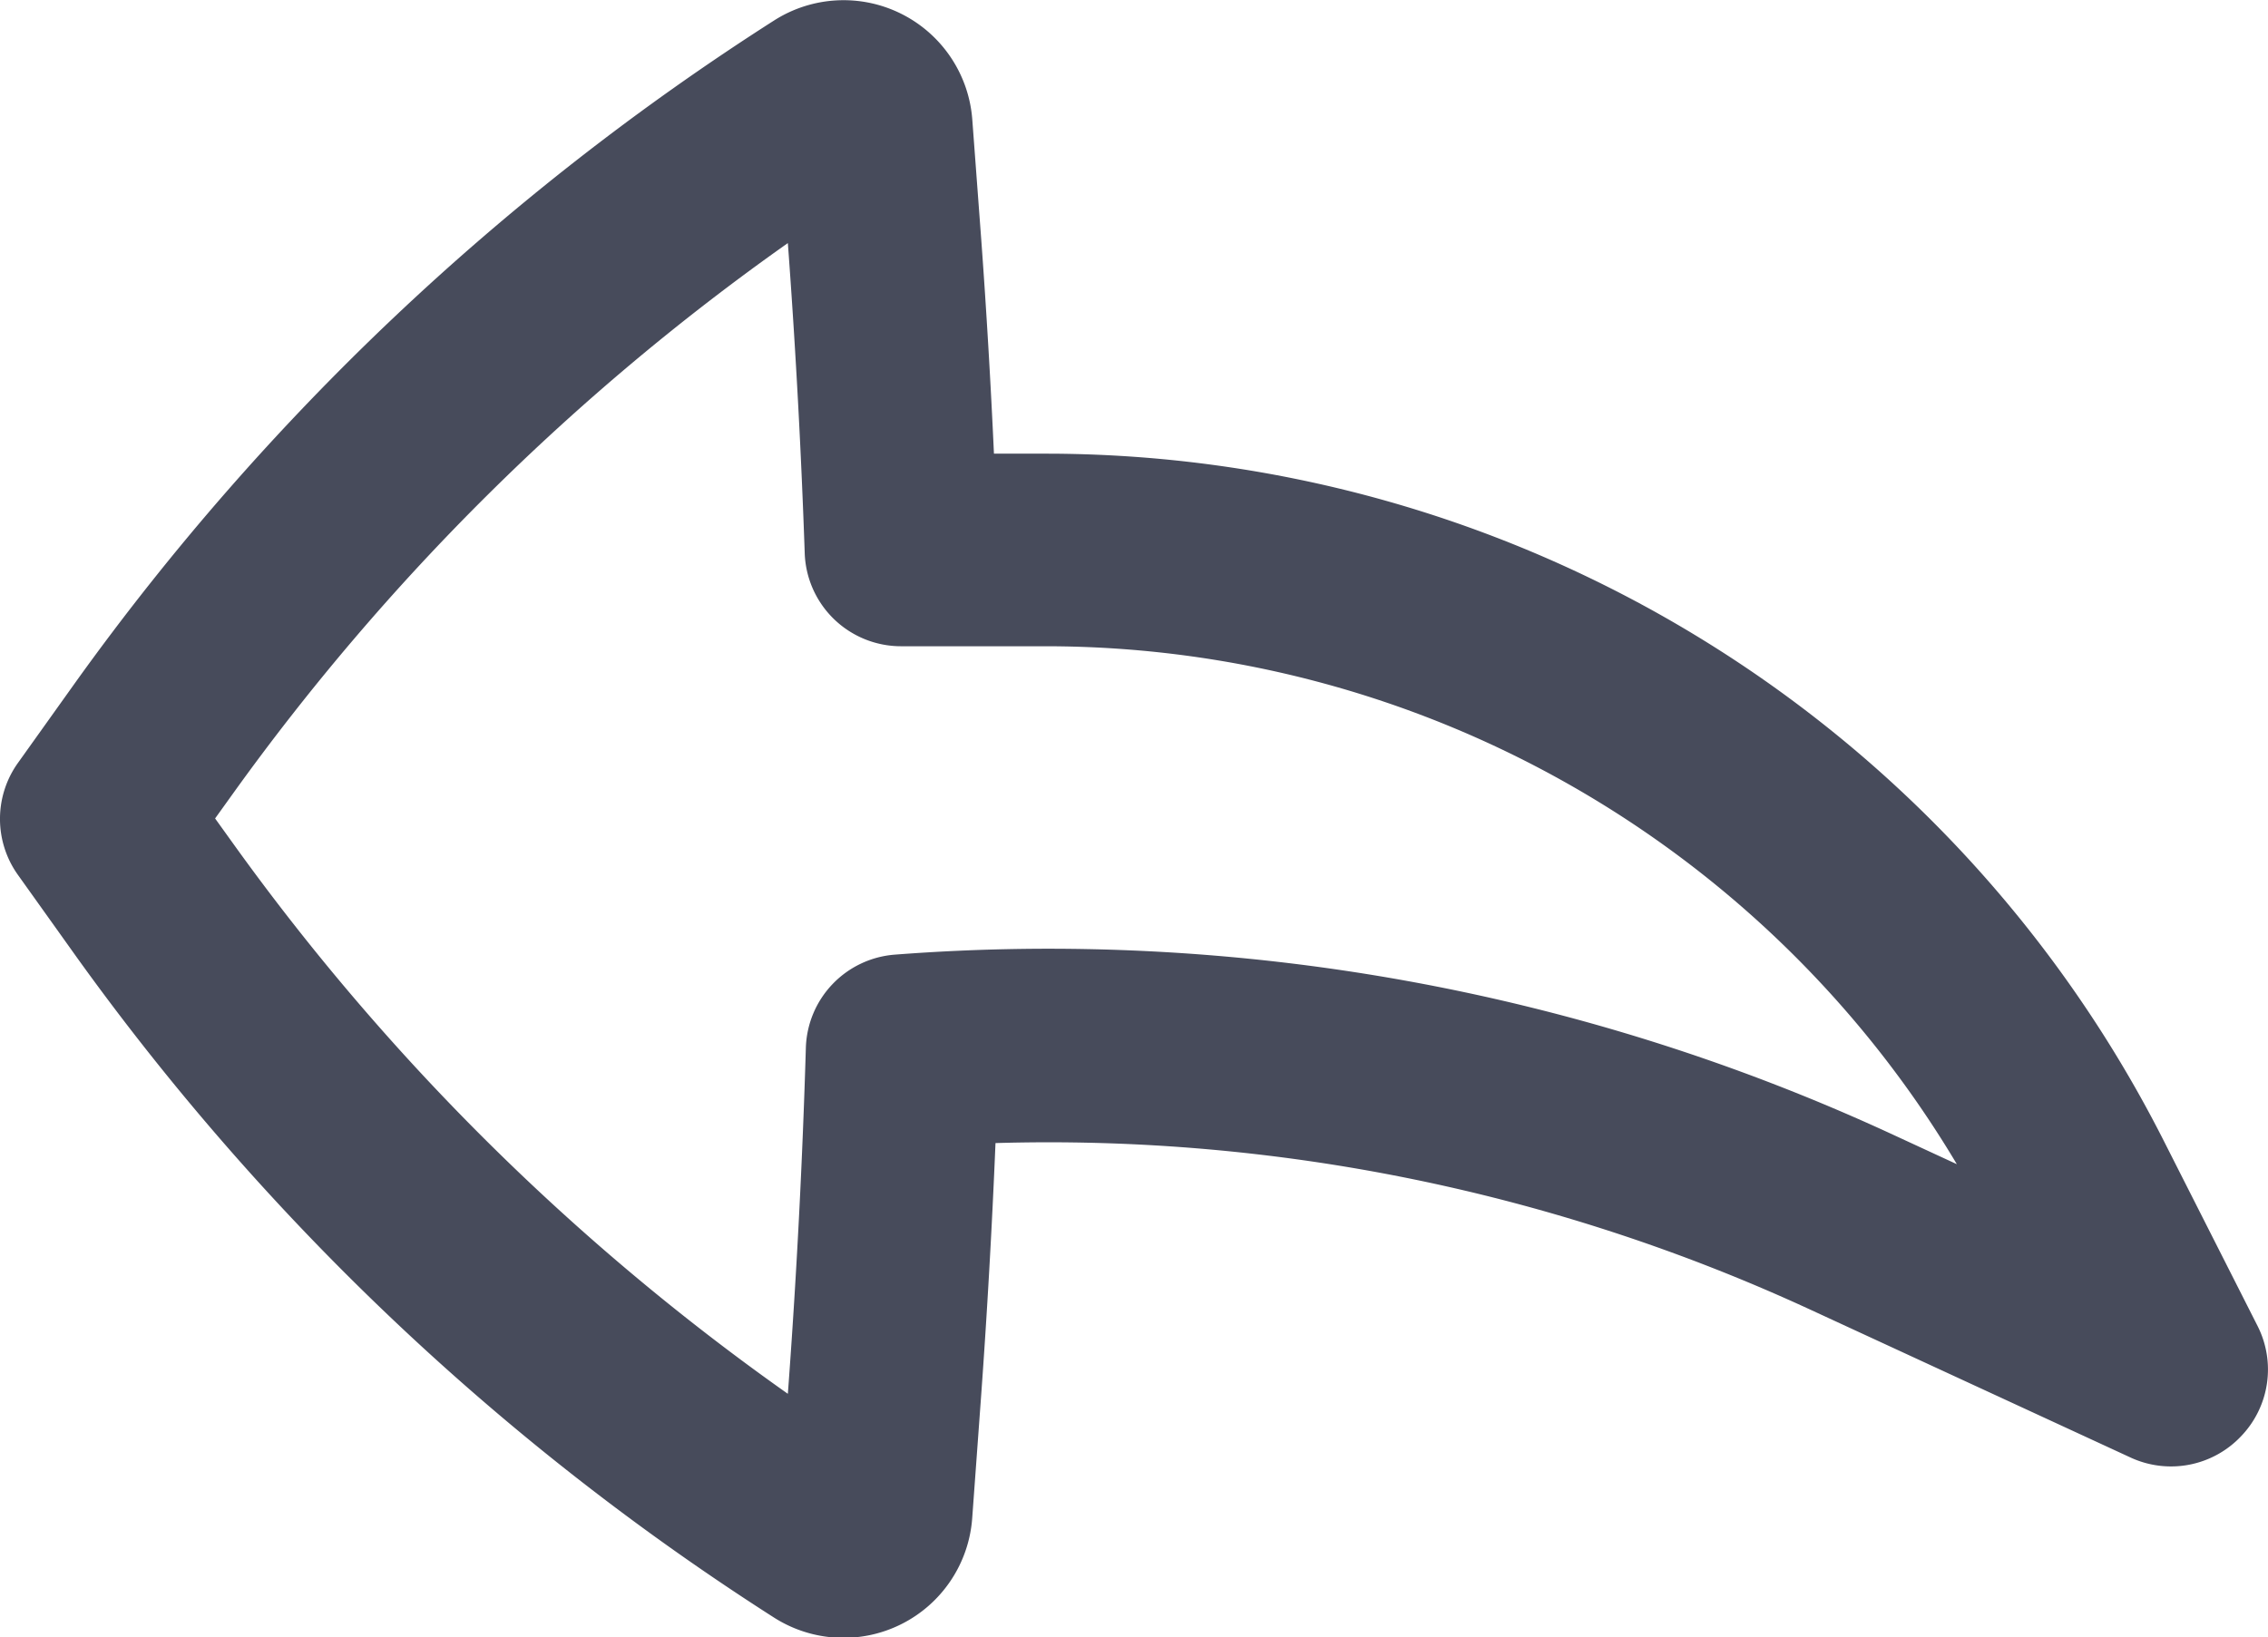 <svg xmlns="http://www.w3.org/2000/svg" width="21.91" height="15.822" viewBox="0 0 21.91 15.822">
  <defs>
    <style>
      .cls-1 {
        fill: #474b5b;
        fill-rule: evenodd;
      }
    </style>
  </defs>
  <path id="Reply" class="cls-1" d="M24.756,19.51a.931.931,0,0,0,.16-1.067l-.907-1.791a12.108,12.108,0,0,0-10.8-6.638h-.5q-.047-1.031-.122-2.06L12.5,6.788a1.247,1.247,0,0,0-1.915-.96A24.588,24.588,0,0,0,3.853,12.2l-.571.8a.931.931,0,0,0,0,1.087l.571.8a24.588,24.588,0,0,0,6.731,6.374,1.247,1.247,0,0,0,1.915-.96l.085-1.166q.089-1.228.14-2.459a17.549,17.549,0,0,1,7.868,1.608l3.1,1.432A.931.931,0,0,0,24.756,19.51Zm-2.745-2.63-.638-.295a19.411,19.411,0,0,0-9.621-1.73.931.931,0,0,0-.86.9q-.048,1.619-.166,3.236l-.008.108a22.726,22.726,0,0,1-5.352-5.308l-.181-.252.181-.252a22.726,22.726,0,0,1,5.352-5.308l.008.108q.105,1.443.155,2.888a.931.931,0,0,0,.931.9h1.4A10.246,10.246,0,0,1,22.011,16.88Z" transform="translate(-3.107 -5.63)"/>
</svg>
